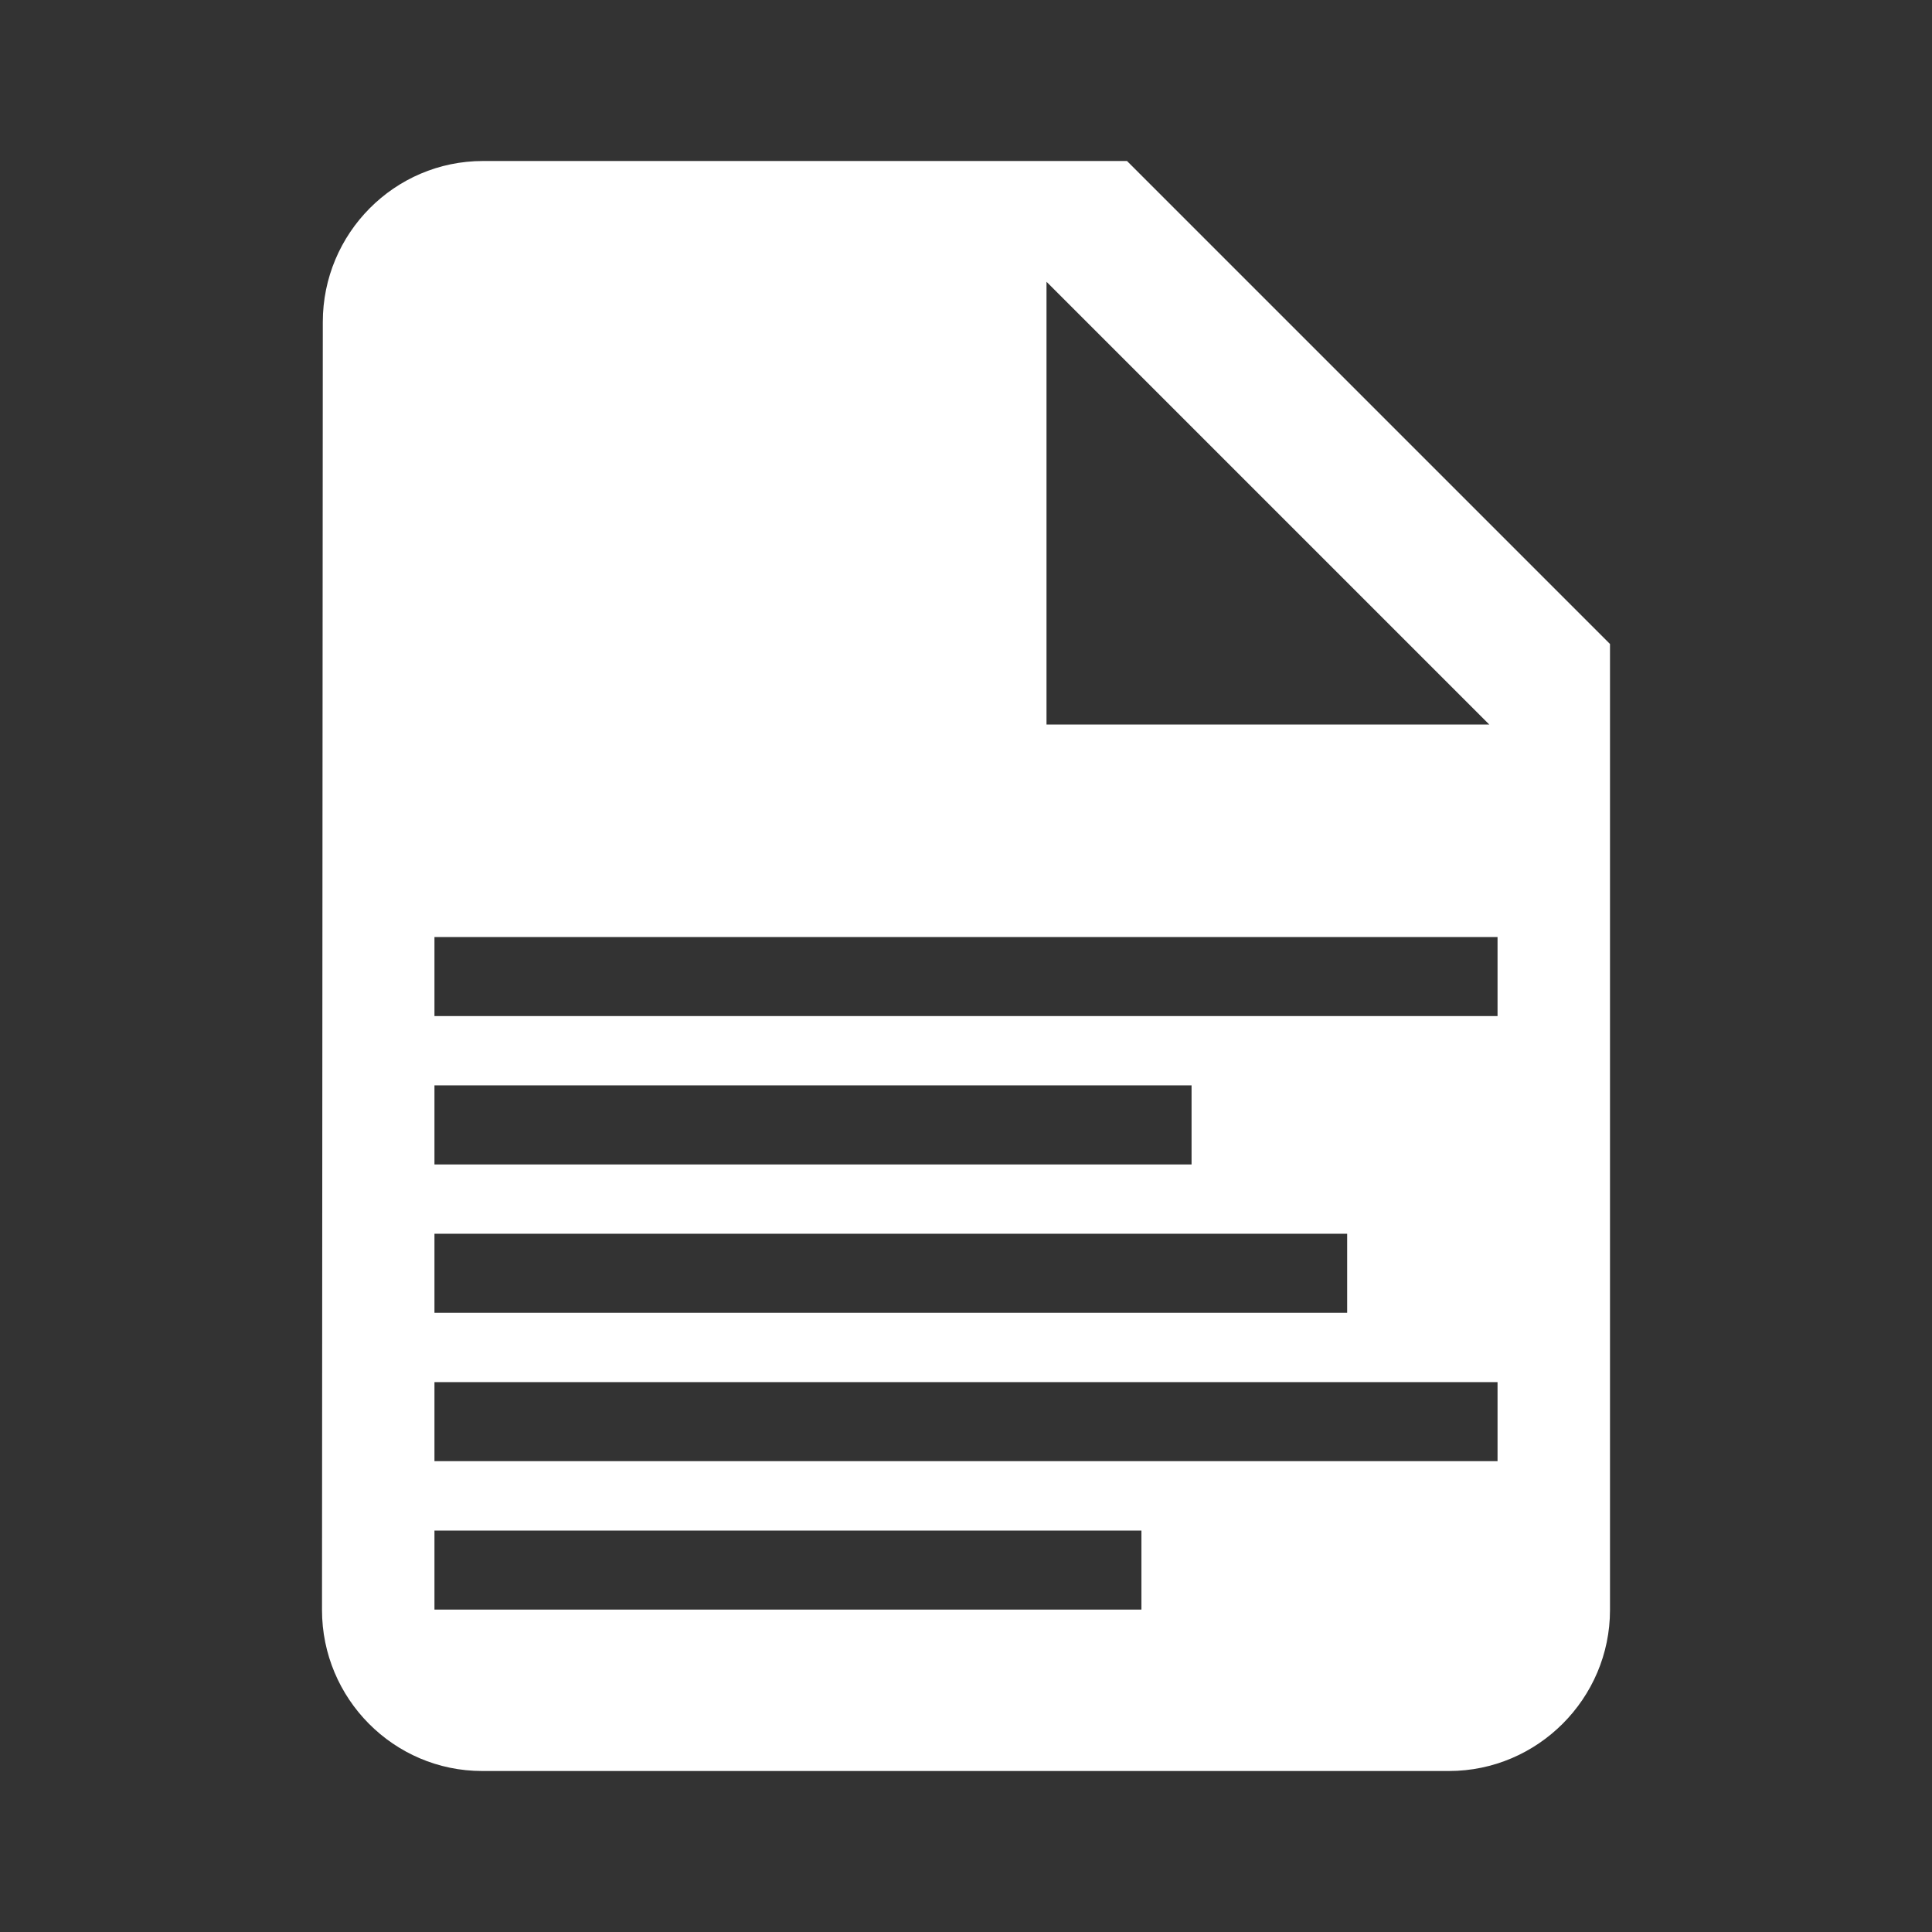<?xml version="1.0" encoding="UTF-8" standalone="no"?>
<!DOCTYPE svg PUBLIC "-//W3C//DTD SVG 1.1//EN" "http://www.w3.org/Graphics/SVG/1.1/DTD/svg11.dtd">
<svg width="100%" height="100%" viewBox="0 0 24 24" version="1.1" xmlns="http://www.w3.org/2000/svg" xmlns:xlink="http://www.w3.org/1999/xlink" xml:space="preserve" xmlns:serif="http://www.serif.com/" style="fill-rule:evenodd;clip-rule:evenodd;stroke-linejoin:round;stroke-miterlimit:1.414;">
    <rect x="0" y="0" width="24" height="24" fill="#333333" stroke="none"/>
    <rect x="0" y="0" width="24" height="24" style="fill:none;"/>
    <path d="M18,22L5.99,22C4.89,22 4,21.1 4,20L4.01,4C4.01,2.9 4.9,2 6,2L14,2L20,8L20,20C20,21.1 19.1,22 18,22ZM14.179,19.013L5.397,19.013L5.397,19.995L14.179,19.995L14.179,19.013ZM18.603,17.169L5.397,17.169L5.397,18.151L18.603,18.151L18.603,17.169ZM16.735,15.326L5.397,15.326L5.397,16.308L16.735,16.308L16.735,15.326ZM14.802,13.483L5.397,13.483L5.397,14.465L14.802,14.465L14.802,13.483ZM18.603,11.64L5.397,11.64L5.397,12.622L18.603,12.622L18.603,11.64ZM18.5,9L13,3.5L13,9L18.5,9Z" style="fill:white;fill-rule:nonzero;"/>
</svg>
